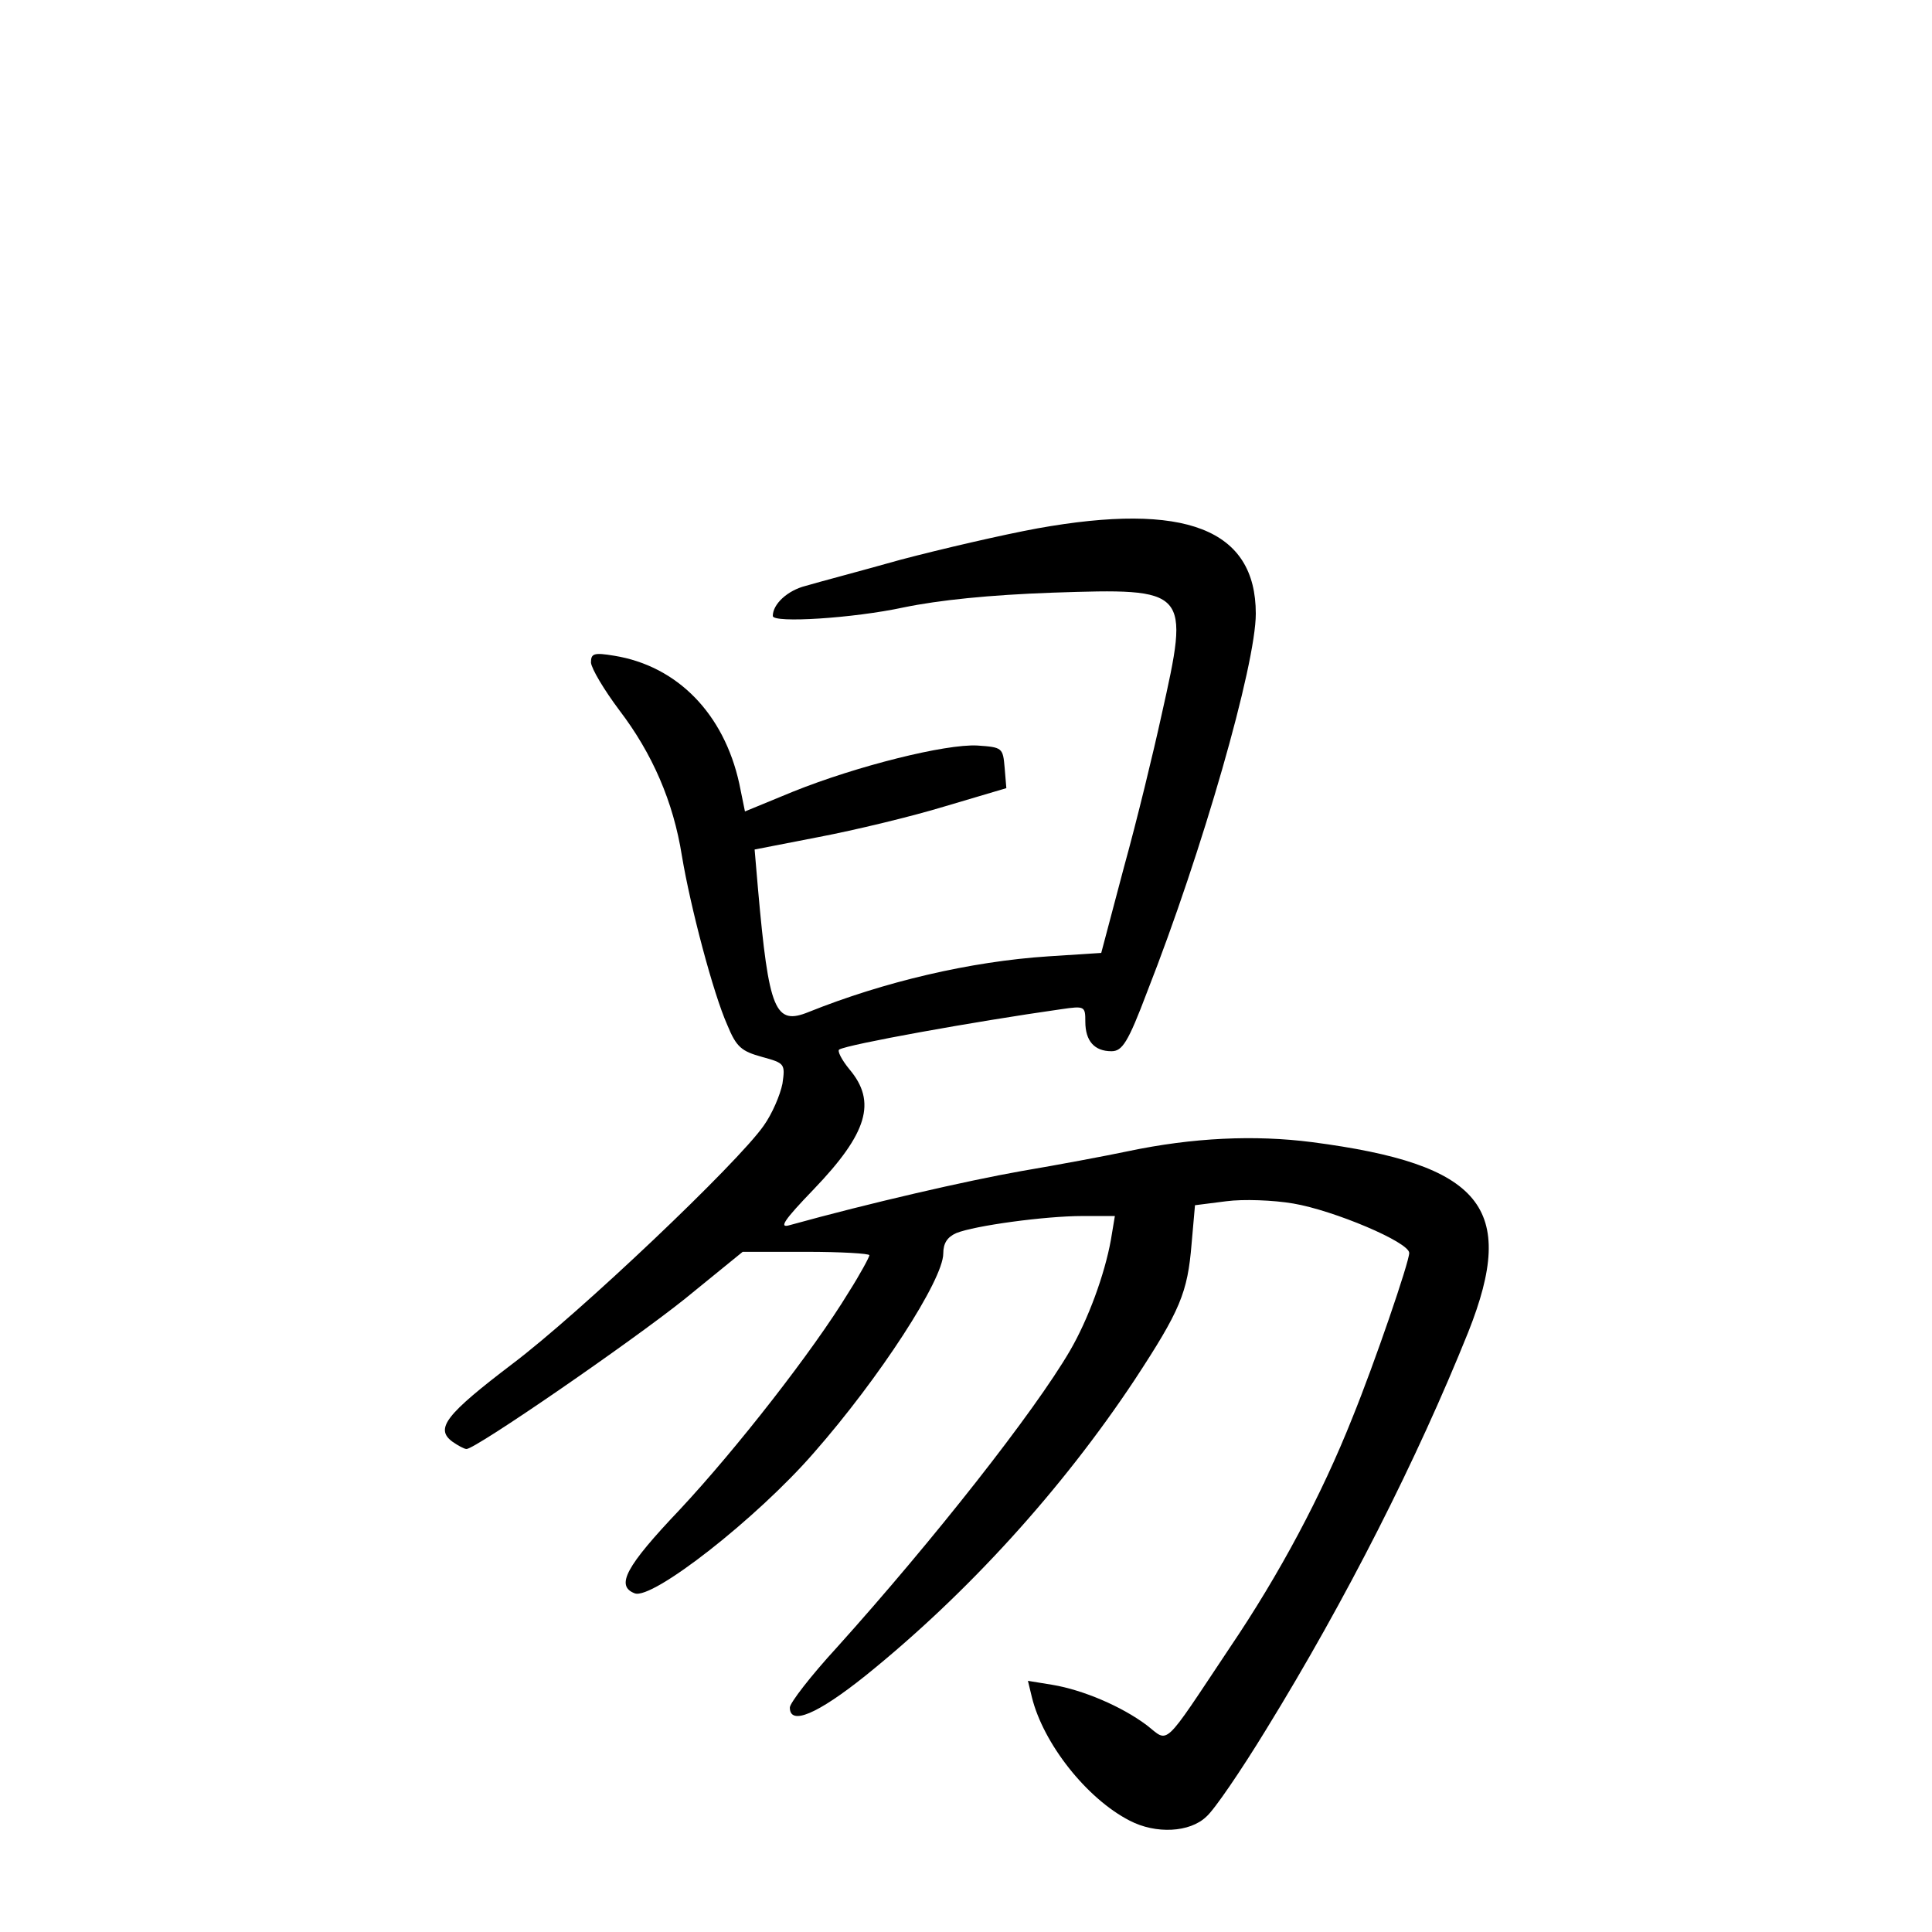<?xml version="1.0" standalone="no"?>
<!DOCTYPE svg PUBLIC "-//W3C//DTD SVG 20010904//EN"
 "http://www.w3.org/TR/2001/REC-SVG-20010904/DTD/svg10.dtd">
<svg version="1.0" xmlns="http://www.w3.org/2000/svg"
 width="340pt" height="340pt" viewBox="0 0 340 340"
 preserveAspectRatio="xMidYMid meet">
<g transform="translate(0,340) scale(0.1,-0.1)"
fill="#000000" stroke="none">
<path d="M1825 2470 c-60 -11 -168 -36 -240 -55 -71 -20 -147 -40 -167 -46
-32 -8 -58 -32 -58 -53 0 -13 142 -4 230 15 63 13 151 22 262 26 241 8 242 7
192 -216 -14 -64 -43 -184 -66 -267 l-40 -151 -93 -6 c-138 -9 -290 -45 -422
-98 -59 -24 -70 2 -89 216 l-6 70 113 22 c63 12 163 36 222 54 l108 32 -3 36
c-3 35 -4 36 -48 39 -56 3 -212 -36 -324 -81 l-85 -35 -10 49 c-27 123 -109
207 -220 225 -36 6 -41 4 -41 -12 1 -11 23 -48 50 -84 58 -76 95 -161 110
-256 15 -90 55 -242 80 -298 16 -39 25 -46 61 -56 40 -11 41 -12 36 -47 -4
-20 -18 -53 -33 -74 -46 -66 -324 -330 -442 -419 -117 -89 -137 -114 -106
-137 10 -7 21 -13 25 -13 16 0 289 188 384 264 l102 83 112 0 c61 0 111 -3
111 -6 0 -3 -16 -33 -37 -66 -62 -102 -197 -275 -297 -382 -95 -100 -113 -134
-79 -147 31 -12 215 132 315 247 116 132 228 305 228 351 0 18 7 29 23 36 32
13 156 30 222 30 l57 0 -7 -42 c-11 -61 -40 -140 -72 -195 -63 -108 -240 -333
-410 -522 -46 -50 -83 -98 -83 -106 0 -32 48 -12 133 56 180 145 346 328 474
521 80 122 93 153 100 239 l6 68 55 7 c30 4 83 2 118 -4 71 -12 204 -68 204
-87 0 -16 -61 -194 -100 -290 -54 -136 -128 -275 -216 -405 -120 -180 -106
-167 -146 -136 -44 33 -112 62 -166 71 l-43 7 7 -29 c20 -81 96 -178 172 -217
46 -24 106 -21 135 7 14 12 61 81 105 153 141 229 266 476 356 700 87 219 24
295 -275 334 -101 13 -210 8 -324 -16 -38 -8 -123 -24 -188 -35 -96 -17 -266
-56 -407 -95 -20 -6 -11 8 42 63 95 99 111 154 63 211 -14 17 -22 33 -18 35
15 9 236 49 391 71 41 6 42 5 42 -22 0 -34 16 -52 46 -52 19 0 29 15 63 105
97 247 191 575 191 665 0 149 -124 197 -385 150z"/>
</g>
</svg>
